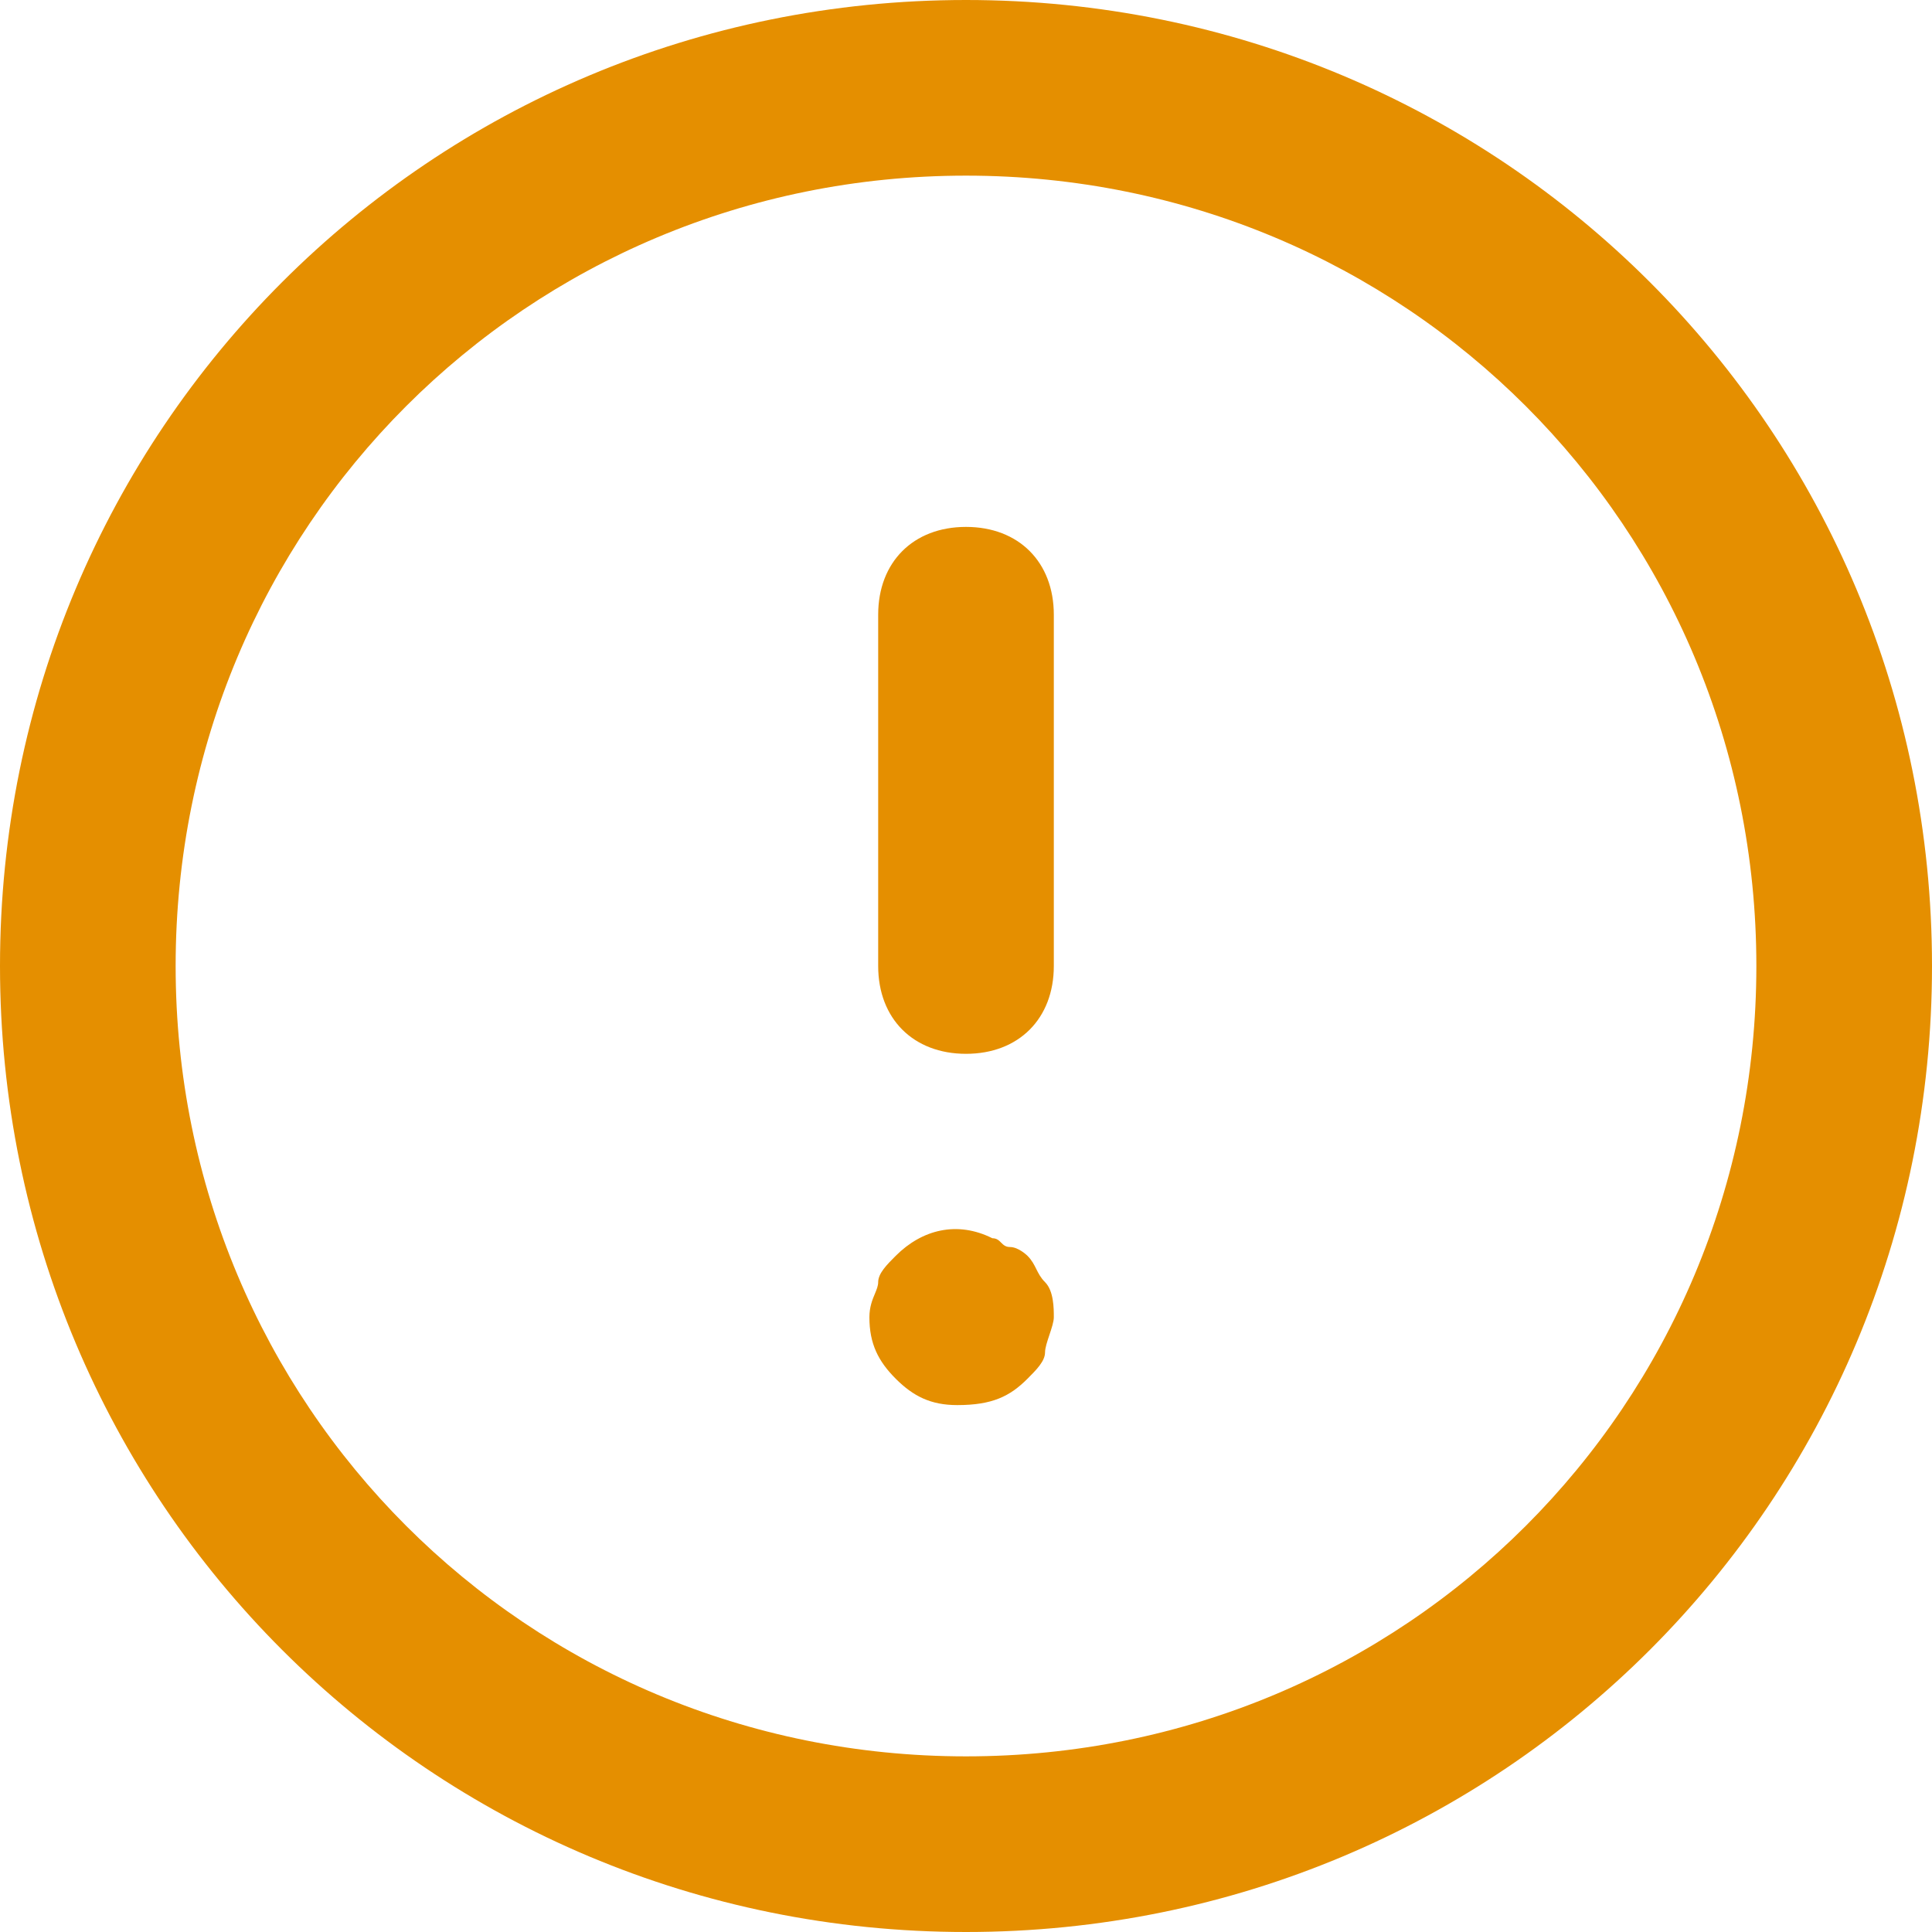 <svg width="22" height="22" viewBox="0 0 22 22" fill="none" xmlns="http://www.w3.org/2000/svg">
<path fill-rule="evenodd" clip-rule="evenodd" d="M0 11C0 17.1 4.9 22 11 22C17.1 22 22 17.1 22 11C22 4.9 17.1 0 11 0C4.9 0 0 4.9 0 11ZM2 11C2 6 6 2 11 2C16 2 20 6 20 11C20 16 16 20 11 20C6 20 2 16 2 11ZM12 11V7C12 6.4 11.6 6 11 6C10.4 6 10 6.4 10 7V11C10 11.6 10.4 12 11 12C11.6 12 12 11.6 12 11ZM11.7 15.7C11.5 15.9 11.3 16 10.9 16C10.6 16 10.4 15.9 10.2 15.7C10 15.5 9.9 15.3 9.9 15C9.9 14.883 9.934 14.8 9.963 14.731C9.983 14.683 10 14.641 10 14.6C10 14.5 10.1 14.4 10.2 14.3C10.5 14 10.9 13.9 11.3 14.1C11.35 14.1 11.375 14.125 11.4 14.15C11.425 14.175 11.45 14.2 11.5 14.2C11.6 14.2 11.7 14.3 11.7 14.3C11.75 14.35 11.775 14.4 11.8 14.45C11.825 14.5 11.85 14.55 11.9 14.6C12 14.7 12 14.9 12 15C12 15.05 11.975 15.125 11.95 15.2C11.925 15.275 11.9 15.35 11.9 15.4C11.9 15.5 11.8 15.6 11.7 15.7Z" fill="#E58F00"/>
</svg>
